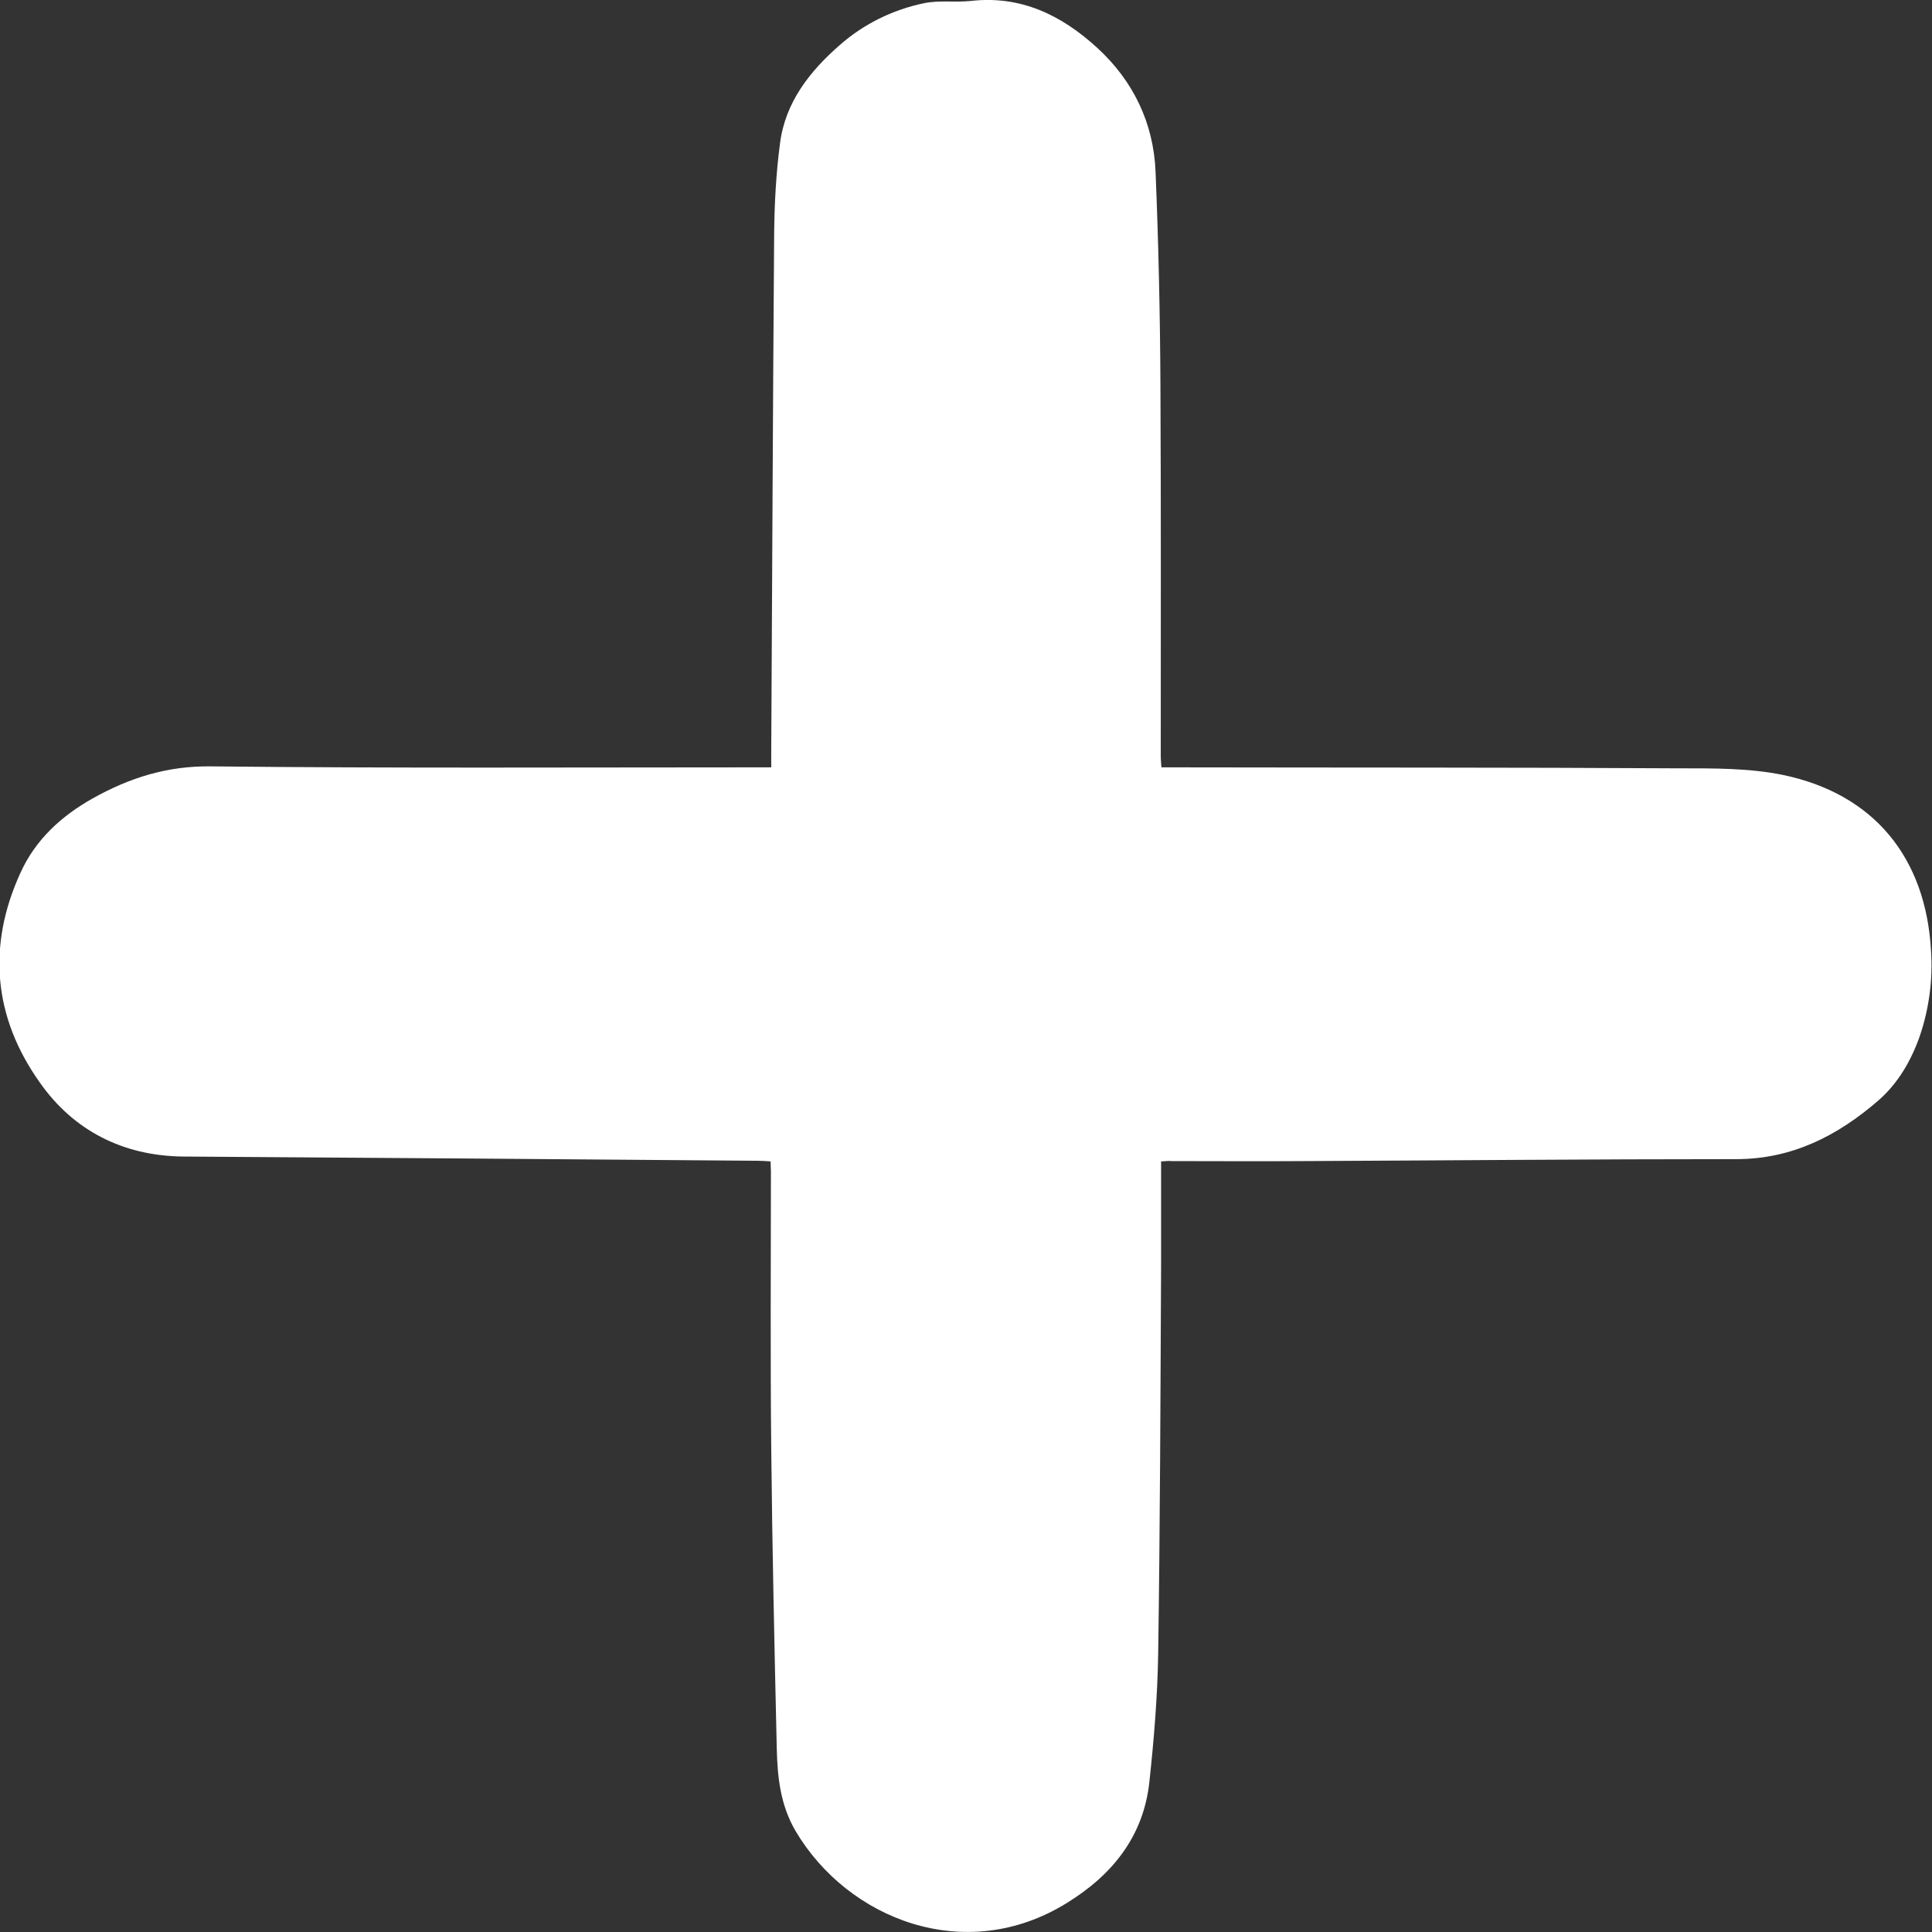 <?xml version="1.0" encoding="utf-8"?>
<!-- Generator: Adobe Illustrator 23.0.3, SVG Export Plug-In . SVG Version: 6.00 Build 0)  -->
<svg version="1.1" id="Layer_1" xmlns="http://www.w3.org/2000/svg" xmlns:xlink="http://www.w3.org/1999/xlink" x="0px" y="0px"
	 viewBox="0 0 595.2 595.3" style="enable-background:new 0 0 595.2 595.3;" xml:space="preserve">
<rect x="0" y="0" width="595.2" height="595.3" fill="#333333" stroke="none"/>
<style type="text/css">
	.st0{fill:#FFFFFF;}
</style>
<title>plus</title>
<path class="st0" d="M357.7,357.8c0,11.2,0,21.9,0,32.7c-0.2,39.7-0.3,79.4-0.9,119.1c-0.2,13.1-1.3,26.3-2.7,39.3
	c-1.8,16.9-11.5,28.8-25.5,37.4c-31.2,19.3-67.4,5-83.5-22.2c-4.7-8-5.6-16.7-5.8-25.5c-0.7-30.8-1.4-61.5-1.7-92.3
	c-0.3-28.4-0.1-56.9-0.1-85.3c0-1-0.1-1.9-0.1-3.2c-1.5-0.1-2.8-0.2-4.1-0.2c-59-0.5-117.9-0.9-176.9-1.3
	c-18.5-0.2-33.8-8-44.2-22.9c-14.2-20-16.2-42-5.9-64.5c4.6-10.2,12.6-17.5,22.2-22.9c11.4-6.4,23.1-10.1,36.6-9.9
	c55.7,0.6,111.5,0.3,167.2,0.3h5.3c0-1.9,0-3.4,0-5c0.3-53.2,0.5-106.5,0.9-159.7c0.1-9.2,0.6-18.4,1.8-27.5
	c1.6-12.7,9.2-22.3,18.5-30.4c7.3-6.4,16.2-10.8,25.8-12.8c4.7-1,9.6-0.2,14.4-0.7c15.5-1.8,28.1,4.4,39.1,14.5s17.3,23.1,17.9,38.1
	c0.9,21.9,1.4,43.9,1.5,65.9c0.2,38.1,0.1,76.2,0.1,114.3c0,0.9,0.1,1.7,0.2,3.3h4.6c51.5,0.1,103,0,154.5,0.3
	c10.8,0,21.8-0.1,32.2,2c28.2,5.8,44.2,25.5,45.8,54.2c0.6,8.9-0.6,17.9-3.5,26.4c-2.7,7.6-6.7,14.5-12.8,19.8
	c-12.5,10.8-26.5,18-43.7,18c-44.4,0-88.9,0.4-133.3,0.6c-13.5,0.1-27.1,0-40.6,0C360.3,357.6,359.3,357.7,357.7,357.8z"/>
</svg>
